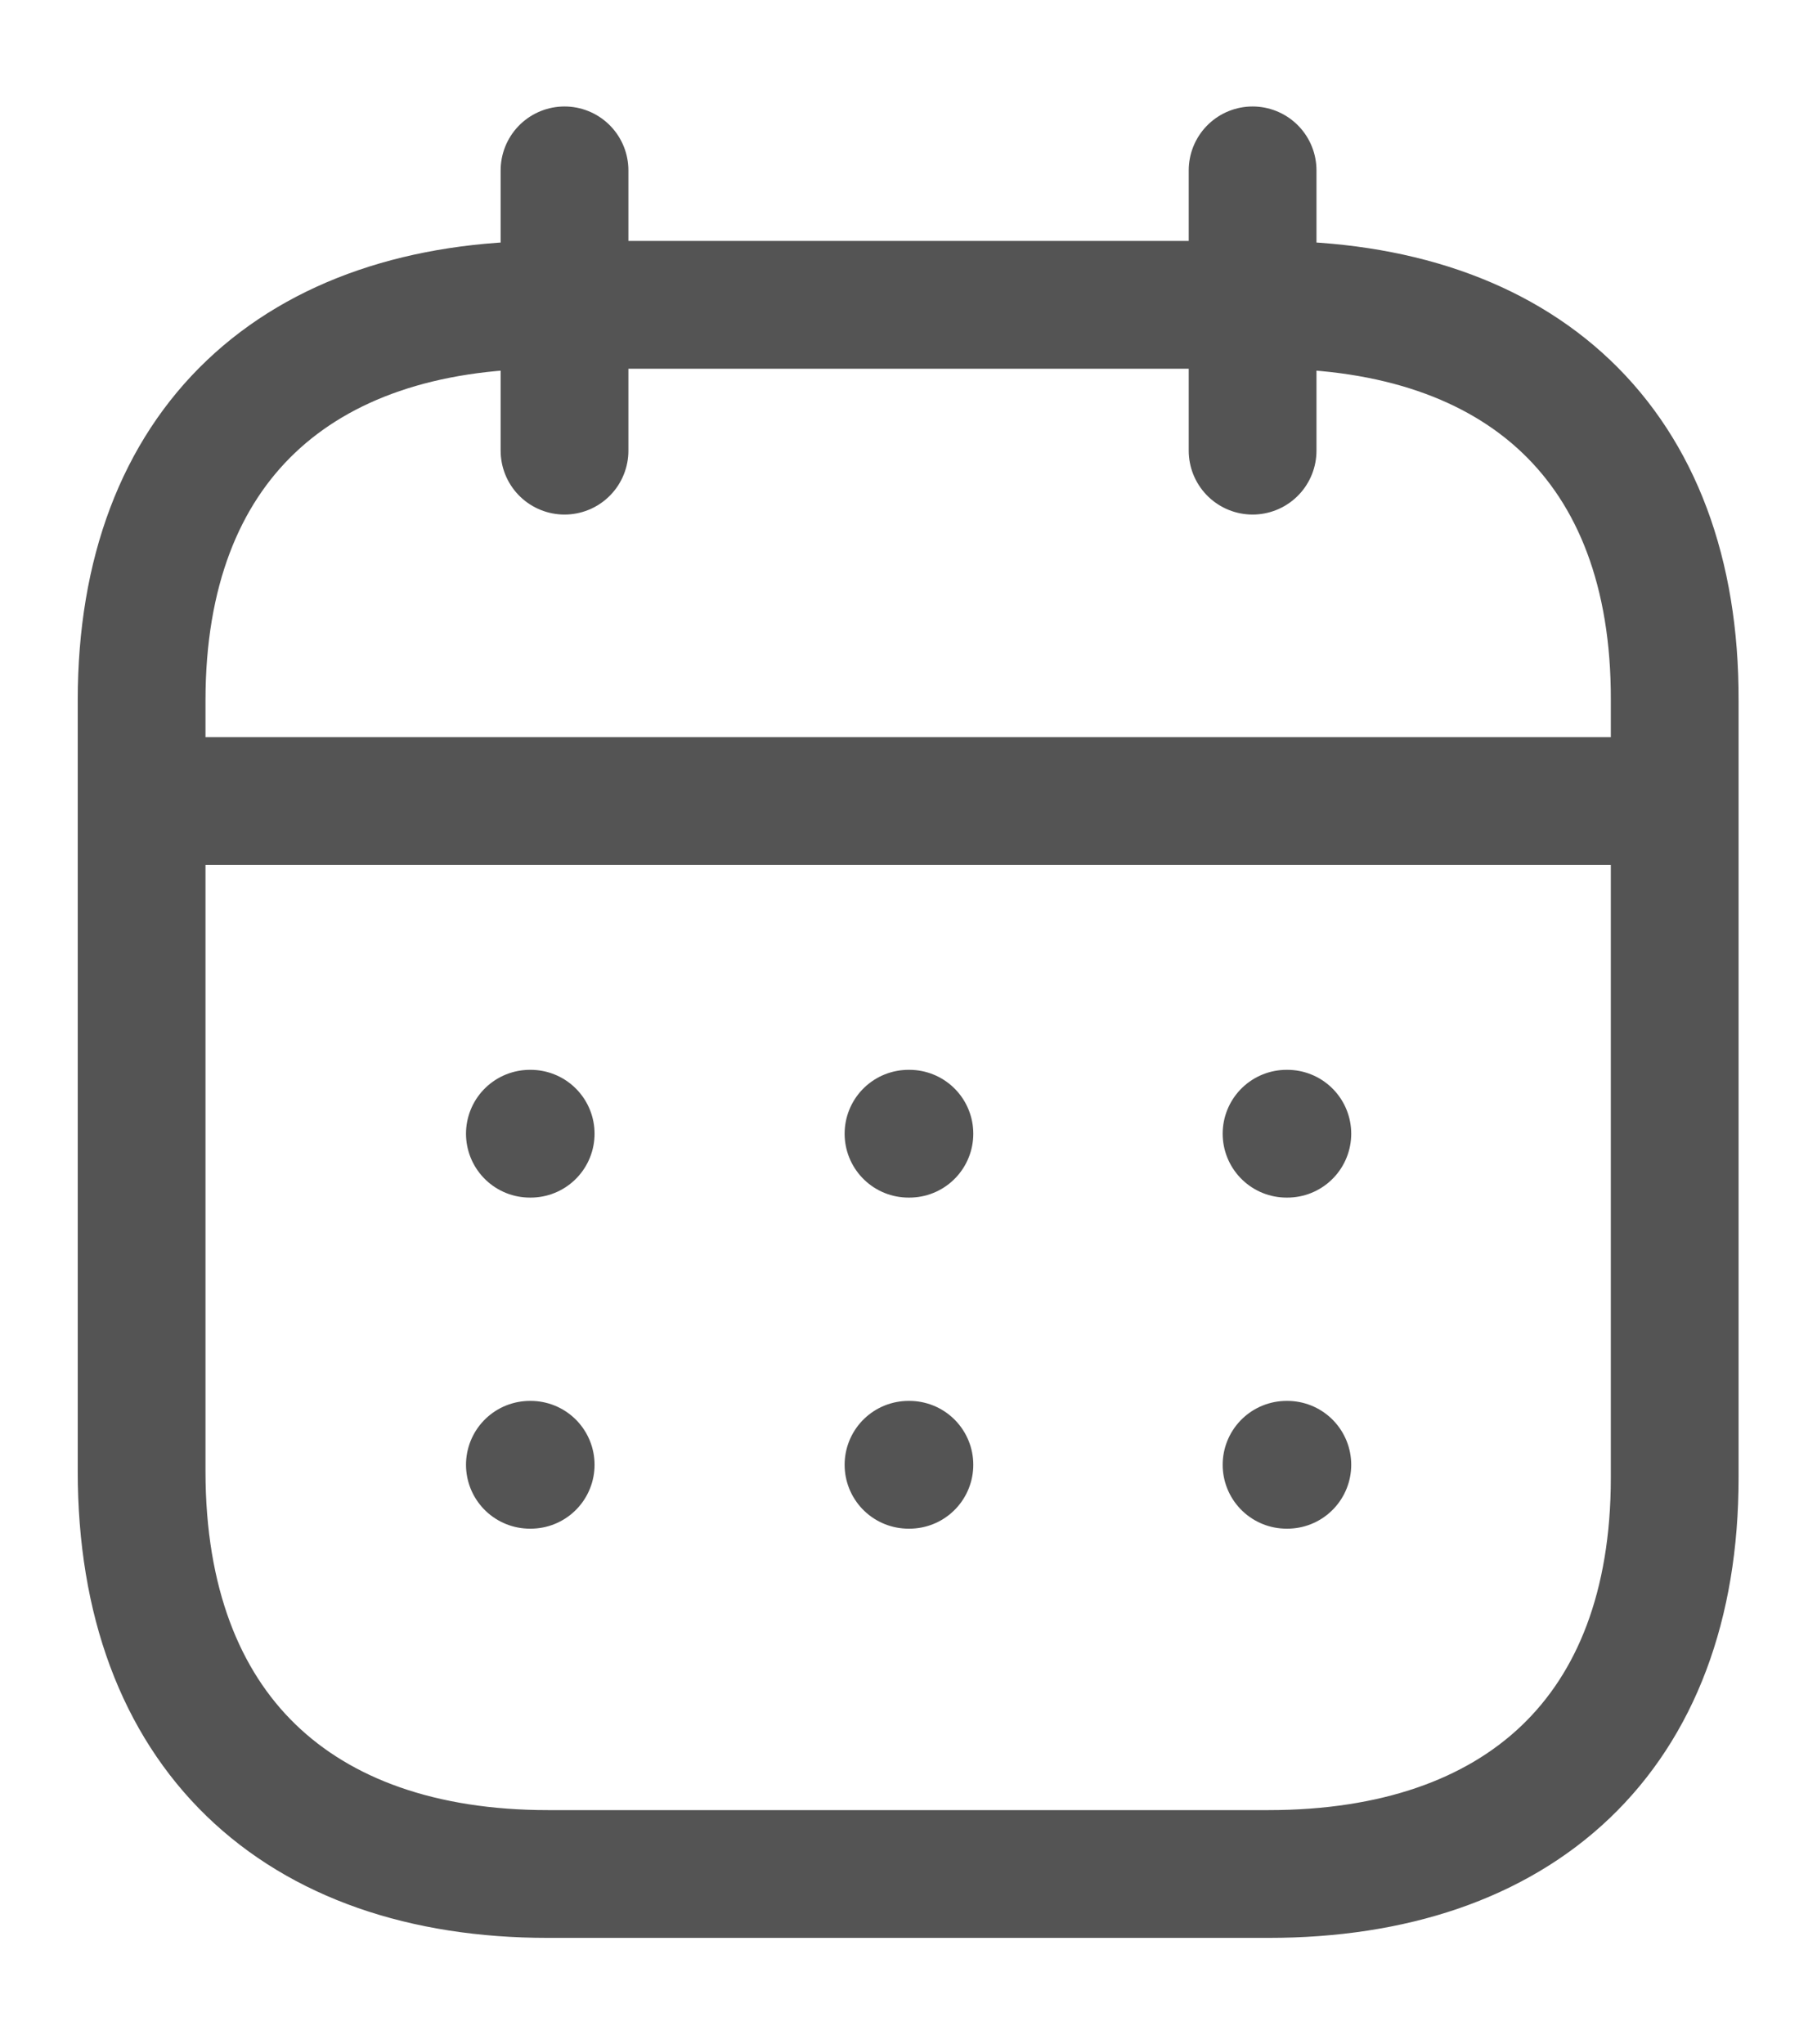 <svg width="16" height="18" viewBox="0 0 16 18" fill="none" xmlns="http://www.w3.org/2000/svg">
<path d="M1.316 7.053H14.684" stroke="#545454" stroke-width="1.125" stroke-linecap="round" stroke-linejoin="round"/>
<path d="M11.329 9.982H11.336" stroke="#545454" stroke-width="1.125" stroke-linecap="round" stroke-linejoin="round"/>
<path d="M8 9.982H8.008" stroke="#545454" stroke-width="1.125" stroke-linecap="round" stroke-linejoin="round"/>
<path d="M4.666 9.982H4.673" stroke="#545454" stroke-width="1.125" stroke-linecap="round" stroke-linejoin="round"/>
<path d="M11.329 12.897H11.336" stroke="#545454" stroke-width="1.125" stroke-linecap="round" stroke-linejoin="round"/>
<path d="M8 12.897H8.008" stroke="#545454" stroke-width="1.125" stroke-linecap="round" stroke-linejoin="round"/>
<path d="M4.666 12.897H4.673" stroke="#545454" stroke-width="1.125" stroke-linecap="round" stroke-linejoin="round"/>
<path d="M11.03 1.5V3.968" stroke="#545454" stroke-width="1.125" stroke-linecap="round" stroke-linejoin="round"/>
<path d="M4.971 1.5V3.968" stroke="#545454" stroke-width="1.125" stroke-linecap="round" stroke-linejoin="round"/>
<path fill-rule="evenodd" clip-rule="evenodd" d="M11.176 2.684H4.825C2.623 2.684 1.247 3.911 1.247 6.166V12.954C1.247 15.245 2.623 16.5 4.825 16.5H11.169C13.378 16.5 14.747 15.266 14.747 13.011V6.166C14.754 3.911 13.385 2.684 11.176 2.684Z" stroke="#545454" stroke-width="1.125" stroke-linecap="round" stroke-linejoin="round"/>
</svg>
